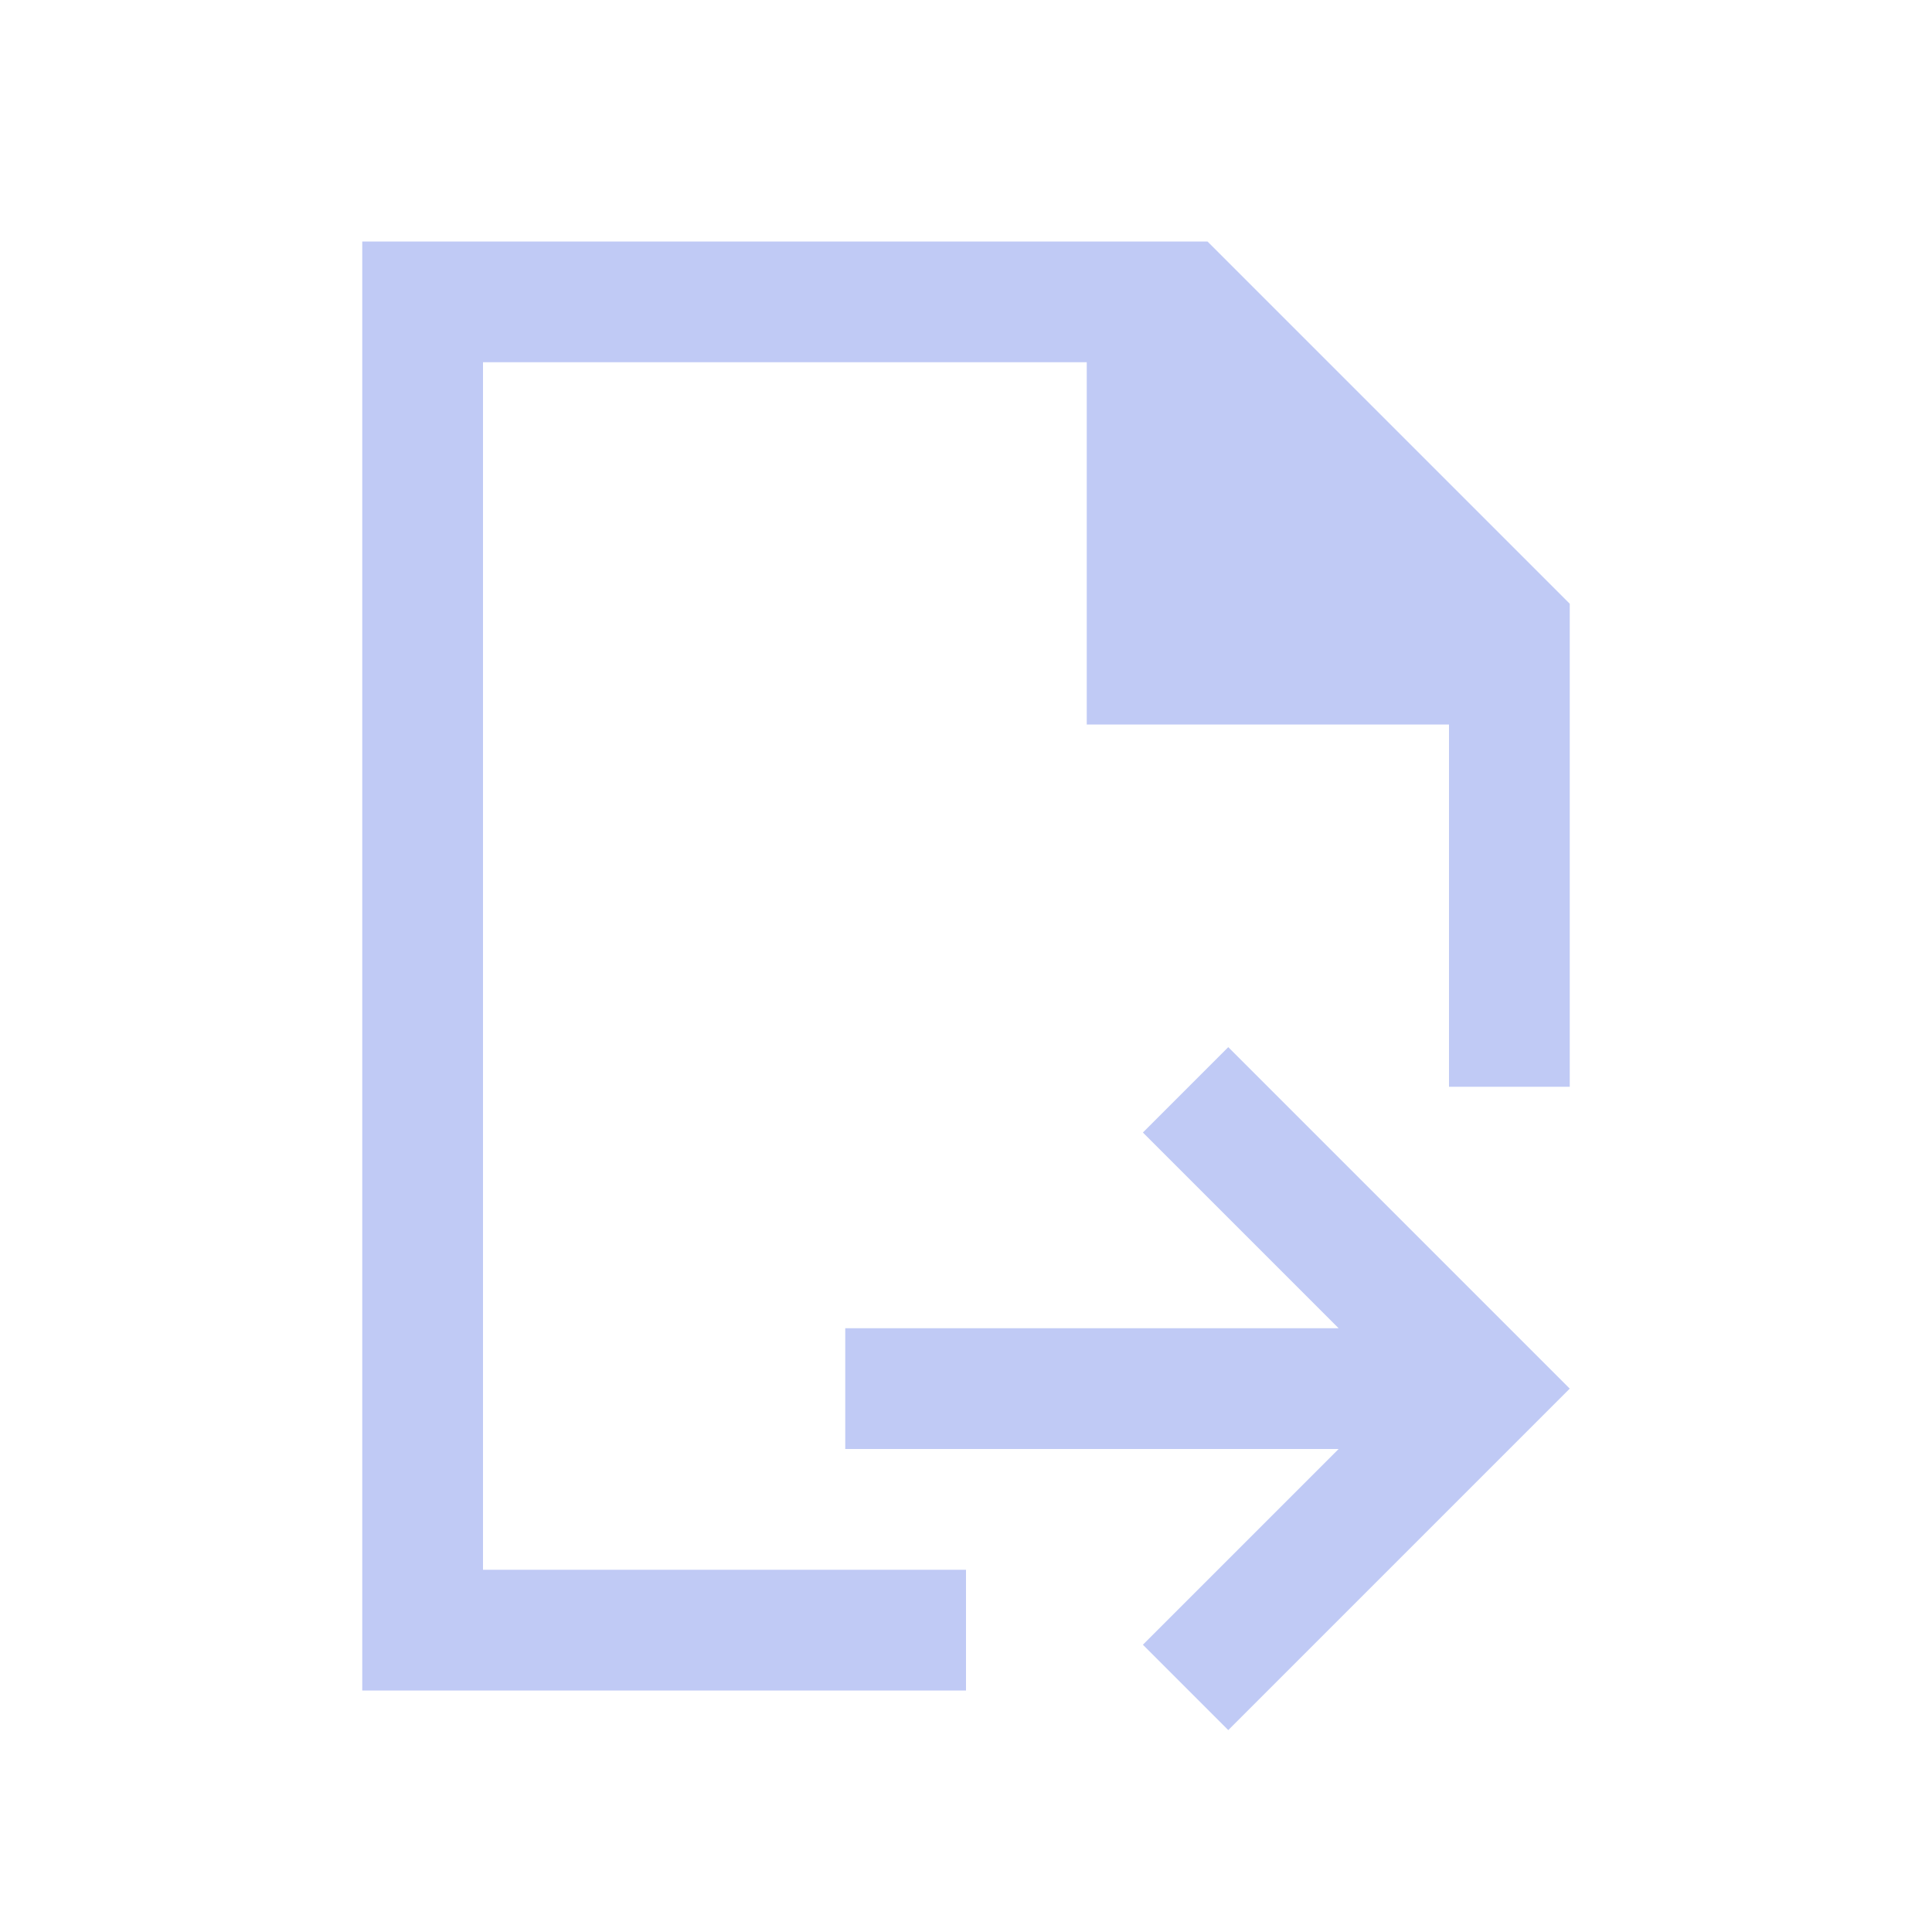<!DOCTYPE svg>
<svg viewBox="0 0 16 16" version="1.1" xmlns="http://www.w3.org/2000/svg">
    <defs>
        <style type="text/css" id="current-color-scheme">
            .ColorScheme-Text {
                color:#c0caf5;
            }
        </style>
    </defs>
    <path class="ColorScheme-Text" style="fill:currentColor; fill-opacity:1; stroke:none" d="M 7 12 L 11.086 12 L 9.465 13.621 L 10.172 14.328 L 13 11.5 L 10.172 8.672 L 9.465 9.379 L 11.086 11 L 7 11 L 7 12 Z M 4 13 L 4 3 L 9 3 L 9 6 L 12 6 L 12 9 L 13 9 L 13 5 L 10 2 L 3 2 L 3 14 L 8 14 L 8 13 L 4 13 Z"/>
</svg>
